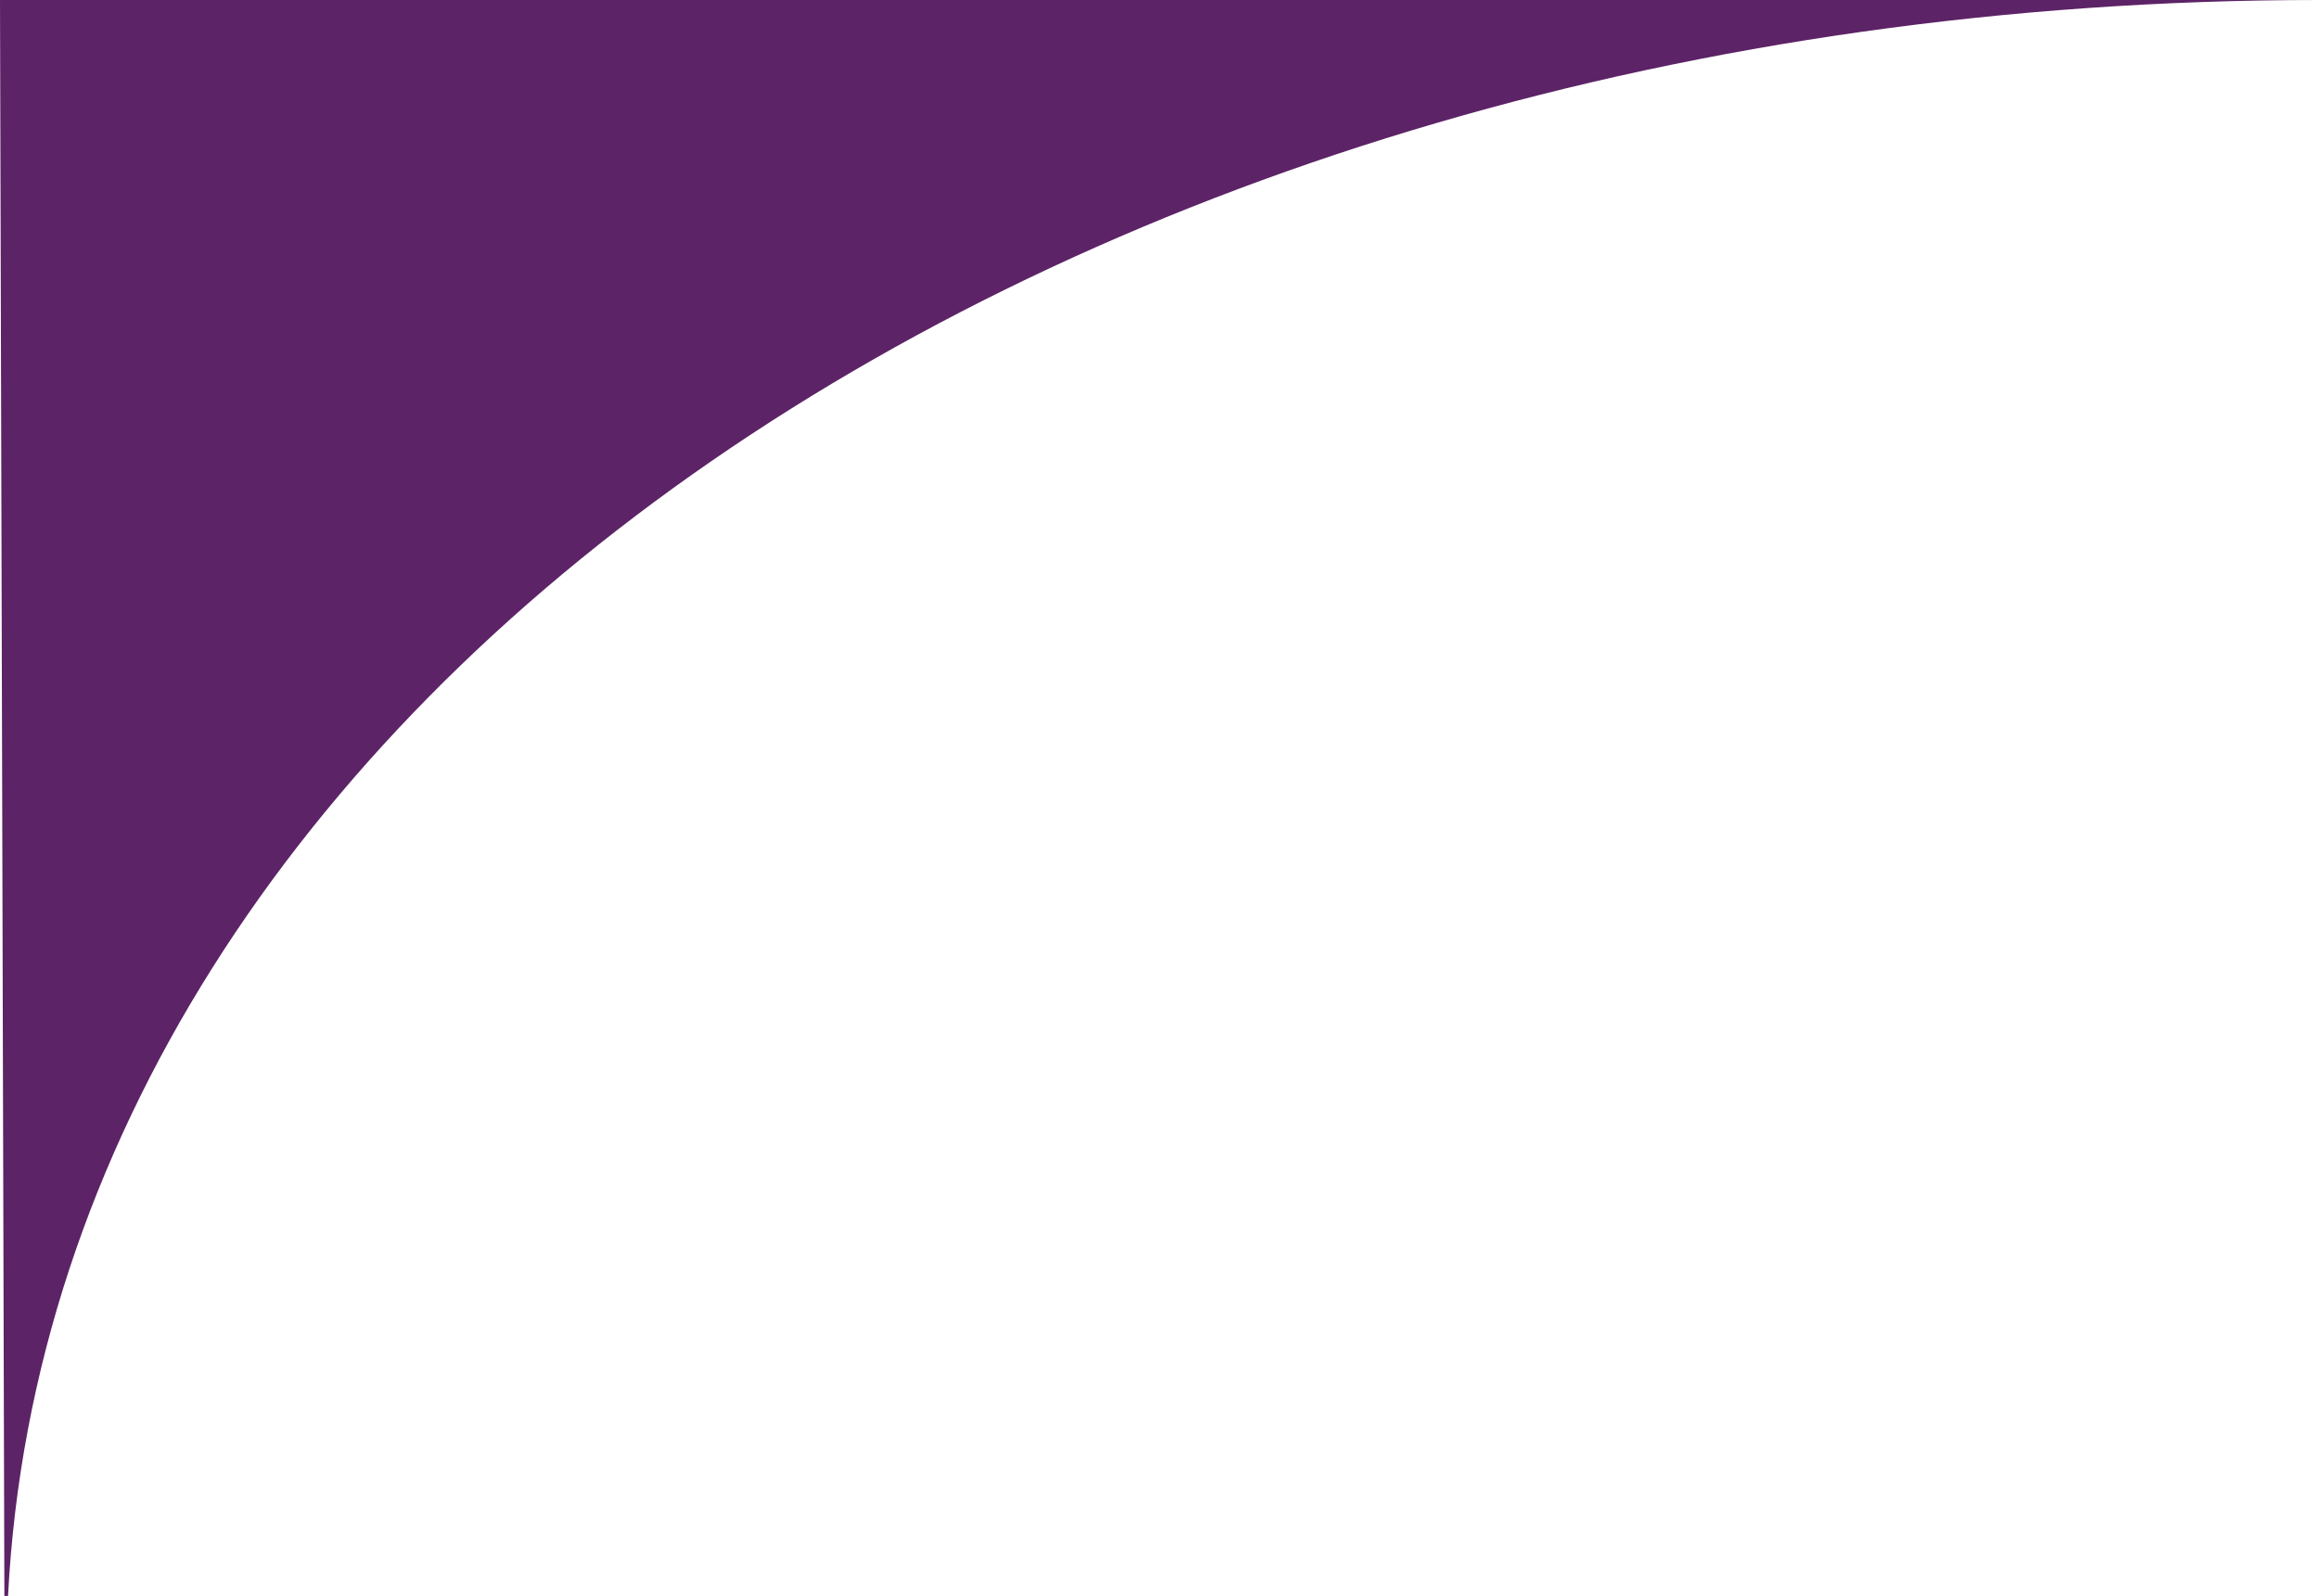 <svg width="353" height="243" viewBox="0 0 353 243" fill="none" xmlns="http://www.w3.org/2000/svg">
<path d="M353 1.52588e-05C162.519 -1.39362e-06 8.238 106.182 1.224 243L0.665 243L2.12437e-05 -1.56015e-05L353 1.52588e-05Z" fill="#5C2366"/>
</svg>
